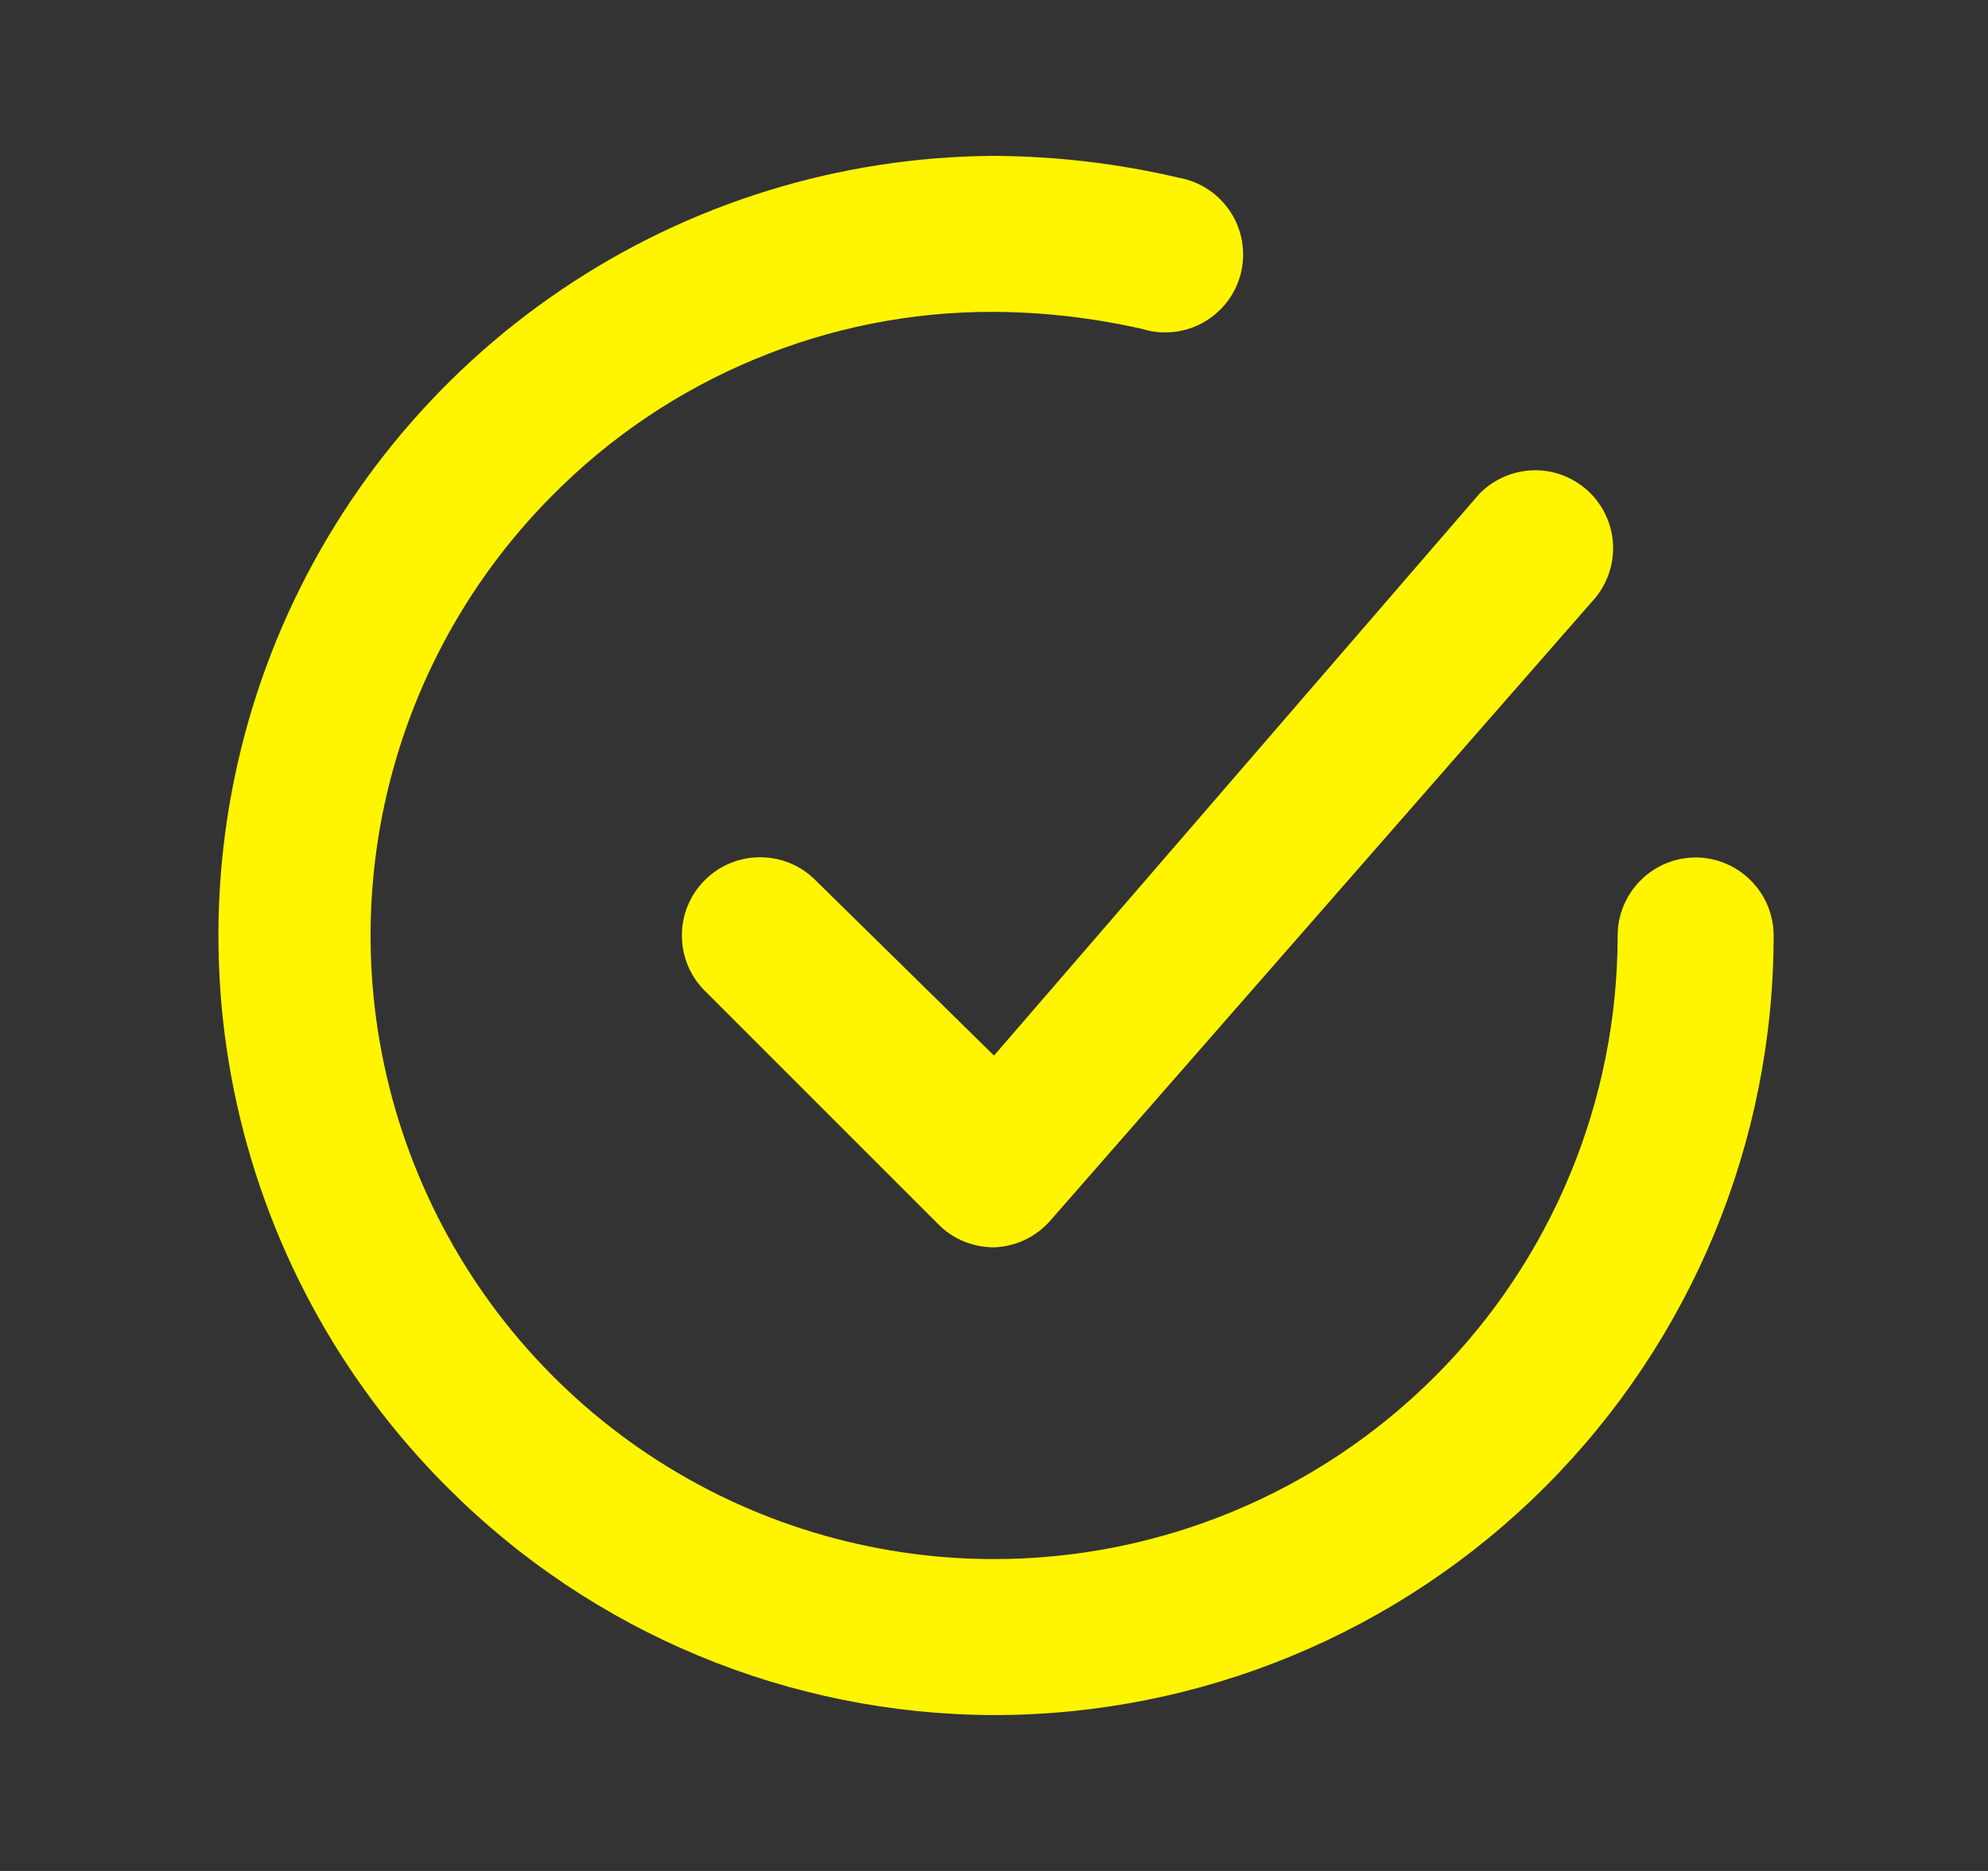 <svg width="17" height="16" viewBox="0 0 17 16" fill="none" xmlns="http://www.w3.org/2000/svg">
<rect x="0" y="0" width="17" height="16" fill="#333333" stroke="none"/>
<g clip-path="url(#clip0_2404_142)">
<path d="M6.973 7.527C6.848 7.401 6.678 7.331 6.5 7.331C6.322 7.331 6.152 7.401 6.027 7.527C5.901 7.652 5.831 7.822 5.831 8C5.831 8.178 5.901 8.348 6.027 8.473L8.027 10.473C8.089 10.535 8.163 10.584 8.244 10.617C8.325 10.65 8.412 10.667 8.5 10.667C8.591 10.664 8.681 10.642 8.764 10.603C8.846 10.564 8.92 10.509 8.98 10.44L13.647 5.107C13.754 4.973 13.806 4.803 13.792 4.631C13.777 4.46 13.697 4.301 13.568 4.188C13.439 4.074 13.271 4.015 13.1 4.022C12.928 4.03 12.766 4.103 12.647 4.227L8.5 9.027L6.973 7.527Z" fill="#FFF500"/>
<path d="M14.5 7.333C14.323 7.333 14.154 7.404 14.029 7.529C13.904 7.654 13.833 7.823 13.833 8C13.833 9.414 13.271 10.771 12.271 11.771C11.271 12.771 9.914 13.333 8.5 13.333C7.447 13.333 6.417 13.021 5.541 12.436C4.665 11.851 3.982 11.02 3.578 10.047C3.173 9.075 3.066 8.004 3.269 6.971C3.473 5.937 3.977 4.987 4.72 4.24C5.214 3.74 5.802 3.343 6.452 3.073C7.101 2.802 7.797 2.664 8.5 2.667C8.926 2.669 9.351 2.719 9.767 2.813C9.854 2.84 9.945 2.849 10.036 2.839C10.126 2.829 10.214 2.801 10.293 2.756C10.372 2.711 10.441 2.65 10.496 2.578C10.551 2.505 10.59 2.422 10.612 2.333C10.633 2.245 10.636 2.153 10.621 2.063C10.605 1.974 10.572 1.888 10.522 1.812C10.472 1.736 10.407 1.67 10.331 1.62C10.255 1.57 10.17 1.536 10.08 1.52C9.562 1.398 9.032 1.336 8.5 1.333C7.183 1.34 5.897 1.737 4.806 2.474C3.714 3.211 2.865 4.254 2.365 5.473C1.866 6.692 1.739 8.031 2 9.322C2.262 10.613 2.899 11.798 3.833 12.727C5.071 13.965 6.749 14.663 8.5 14.667C10.268 14.667 11.964 13.964 13.214 12.714C14.464 11.464 15.167 9.768 15.167 8C15.167 7.823 15.096 7.654 14.971 7.529C14.846 7.404 14.677 7.333 14.5 7.333Z" fill="#FFF500"/>
</g>
<defs>
<clipPath id="clip0_2404_142">
<rect width="16" height="16" fill="white" transform="translate(0.5)"/>
</clipPath>
</defs>
</svg>
